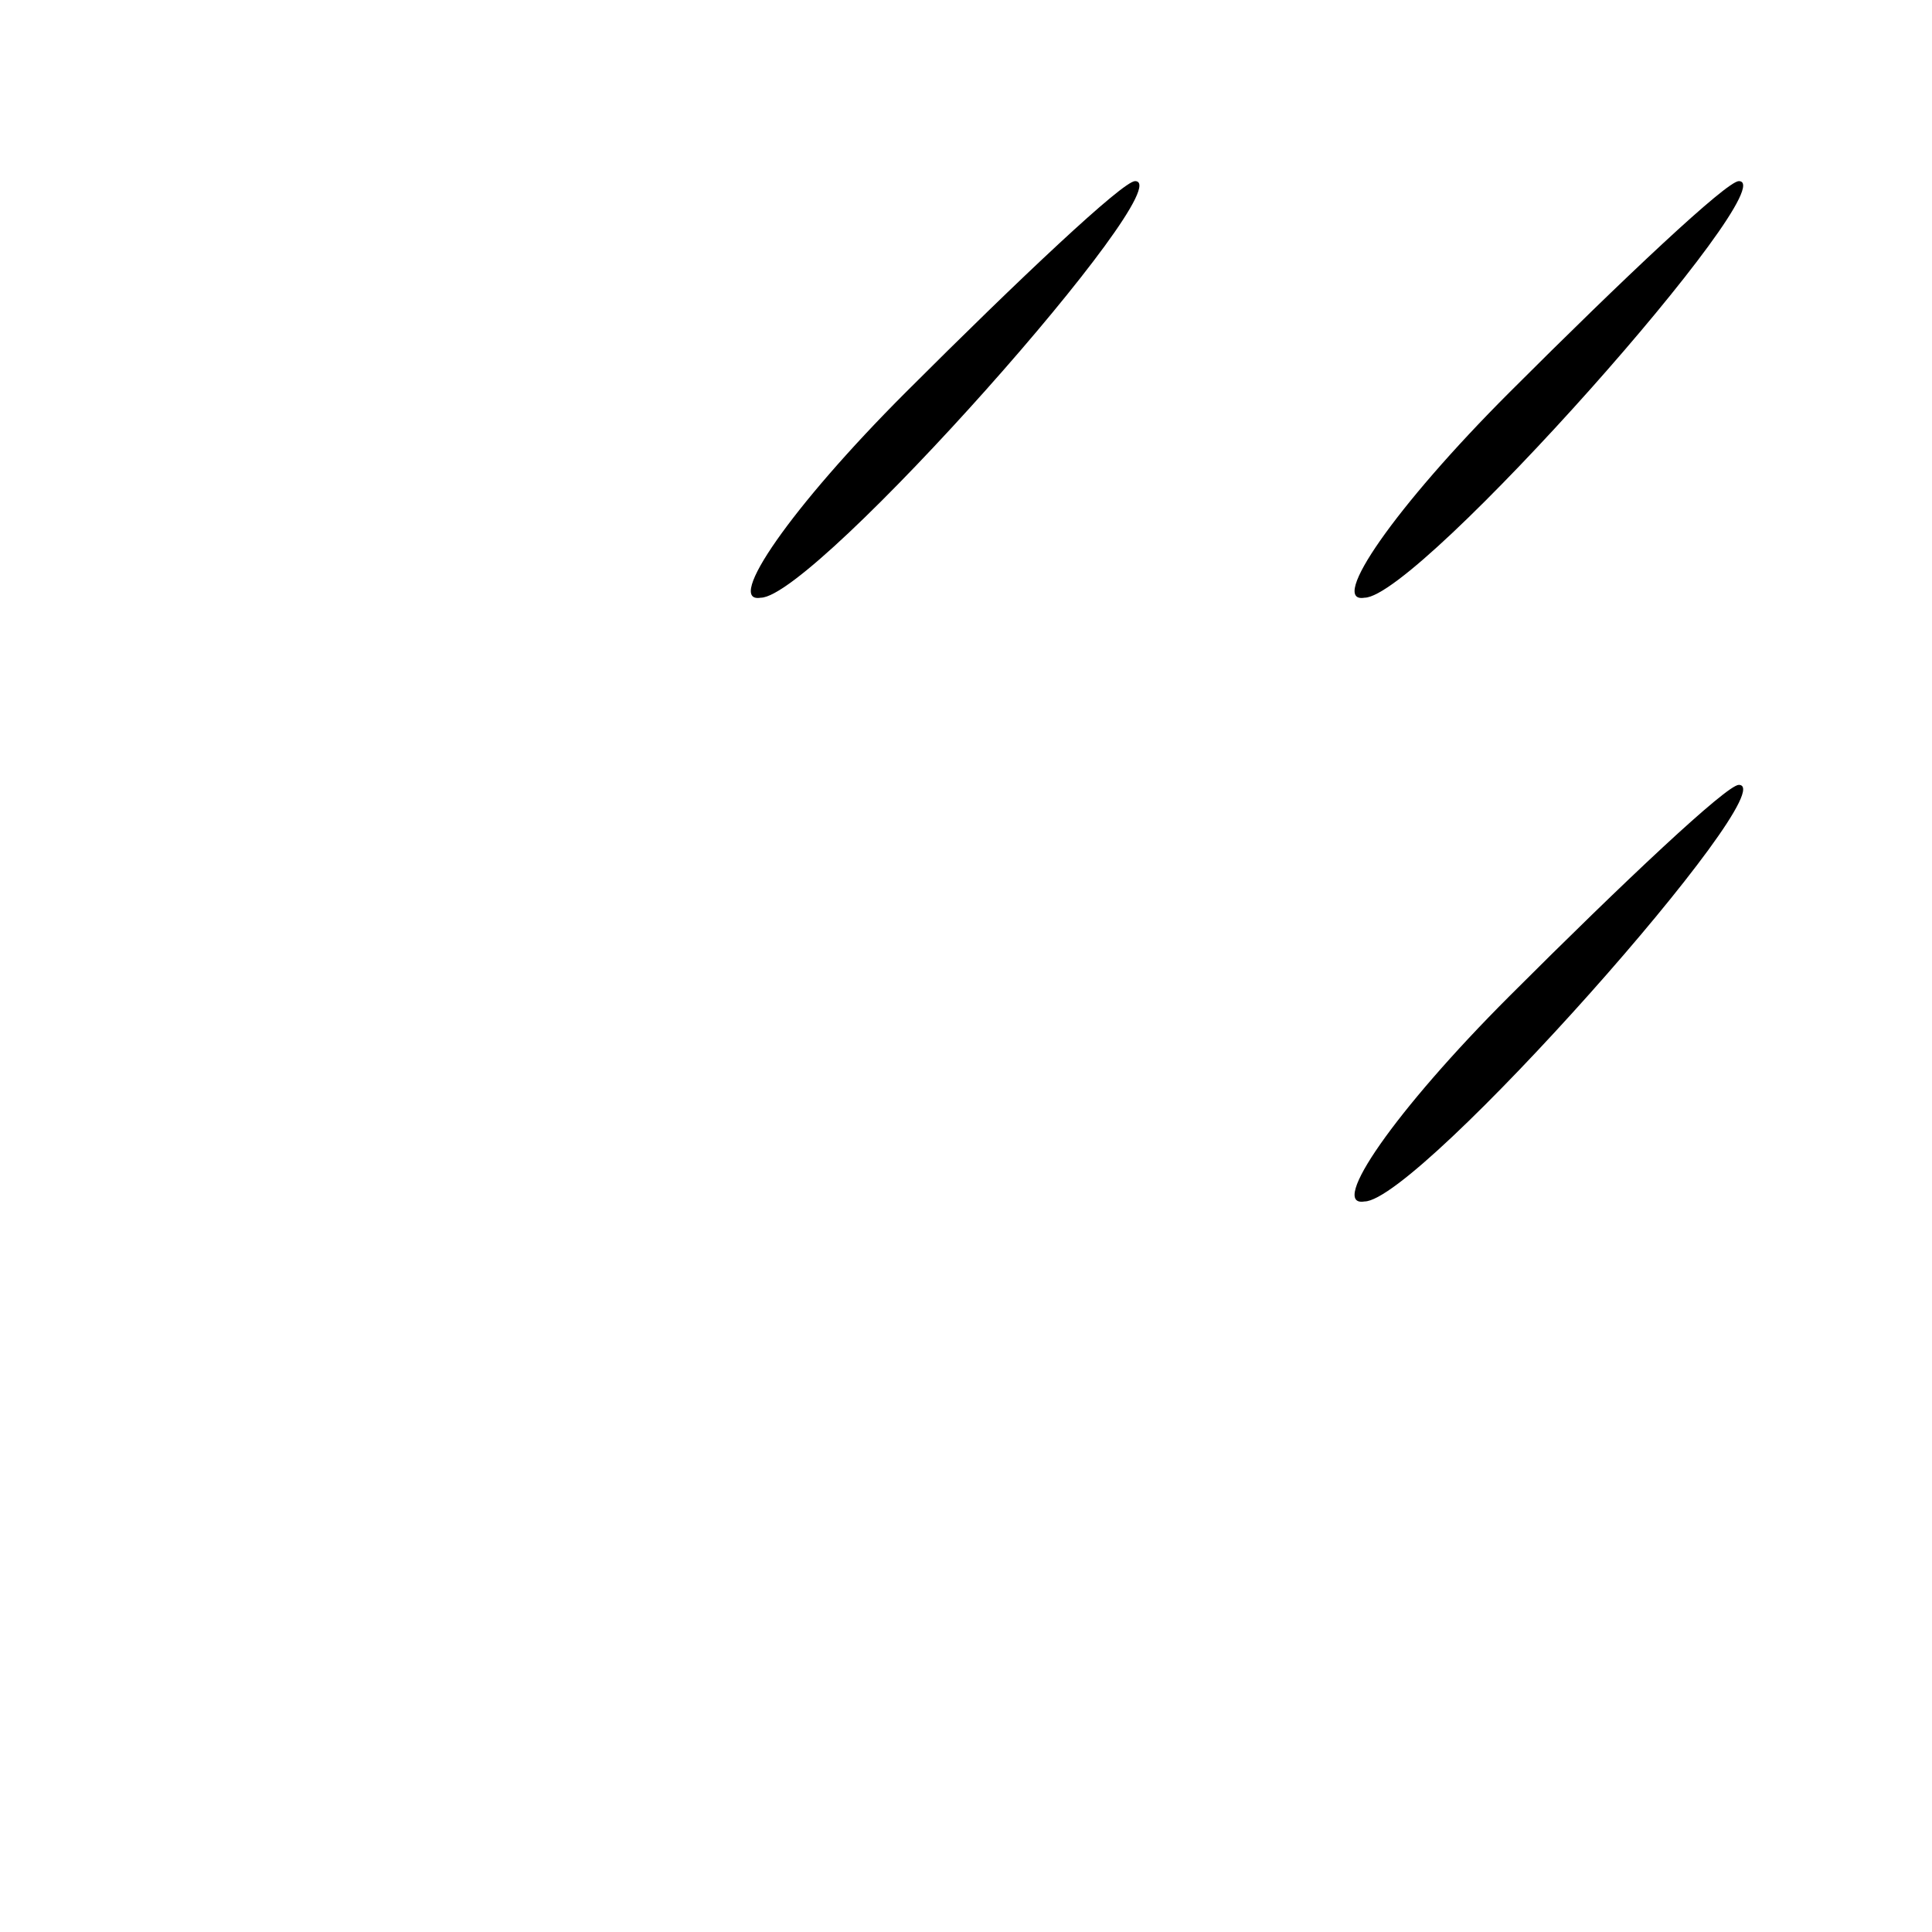 <?xml version="1.0" standalone="no"?>
<!DOCTYPE svg PUBLIC "-//W3C//DTD SVG 20010904//EN"
 "http://www.w3.org/TR/2001/REC-SVG-20010904/DTD/svg10.dtd">
<svg version="1.0" xmlns="http://www.w3.org/2000/svg"
 width="32pt" height="32pt" viewBox="0 0 32 32"
 preserveAspectRatio="xMidYMid meet">
<g transform="translate(0,32) scale(0.1,-0.1)"
fill="#000000" stroke="none">
<path fill="#000000" stroke="none" d="M150 255 c-19 -19 -30 -35 -24 -34 9 0
70 69 62 69 -2 0 -19 -16 -38 -35z"/>
<path fill="#000000" stroke="none" d="M250 255 c-19 -19 -30 -35 -24 -34 9 0
70 69 62 69 -2 0 -19 -16 -38 -35z"/>
<path fill="#000000" stroke="none" d="M250 155 c-19 -19 -30 -35 -24 -34 9 0
70 69 62 69 -2 0 -19 -16 -38 -35z"/>
</g>
</svg>
